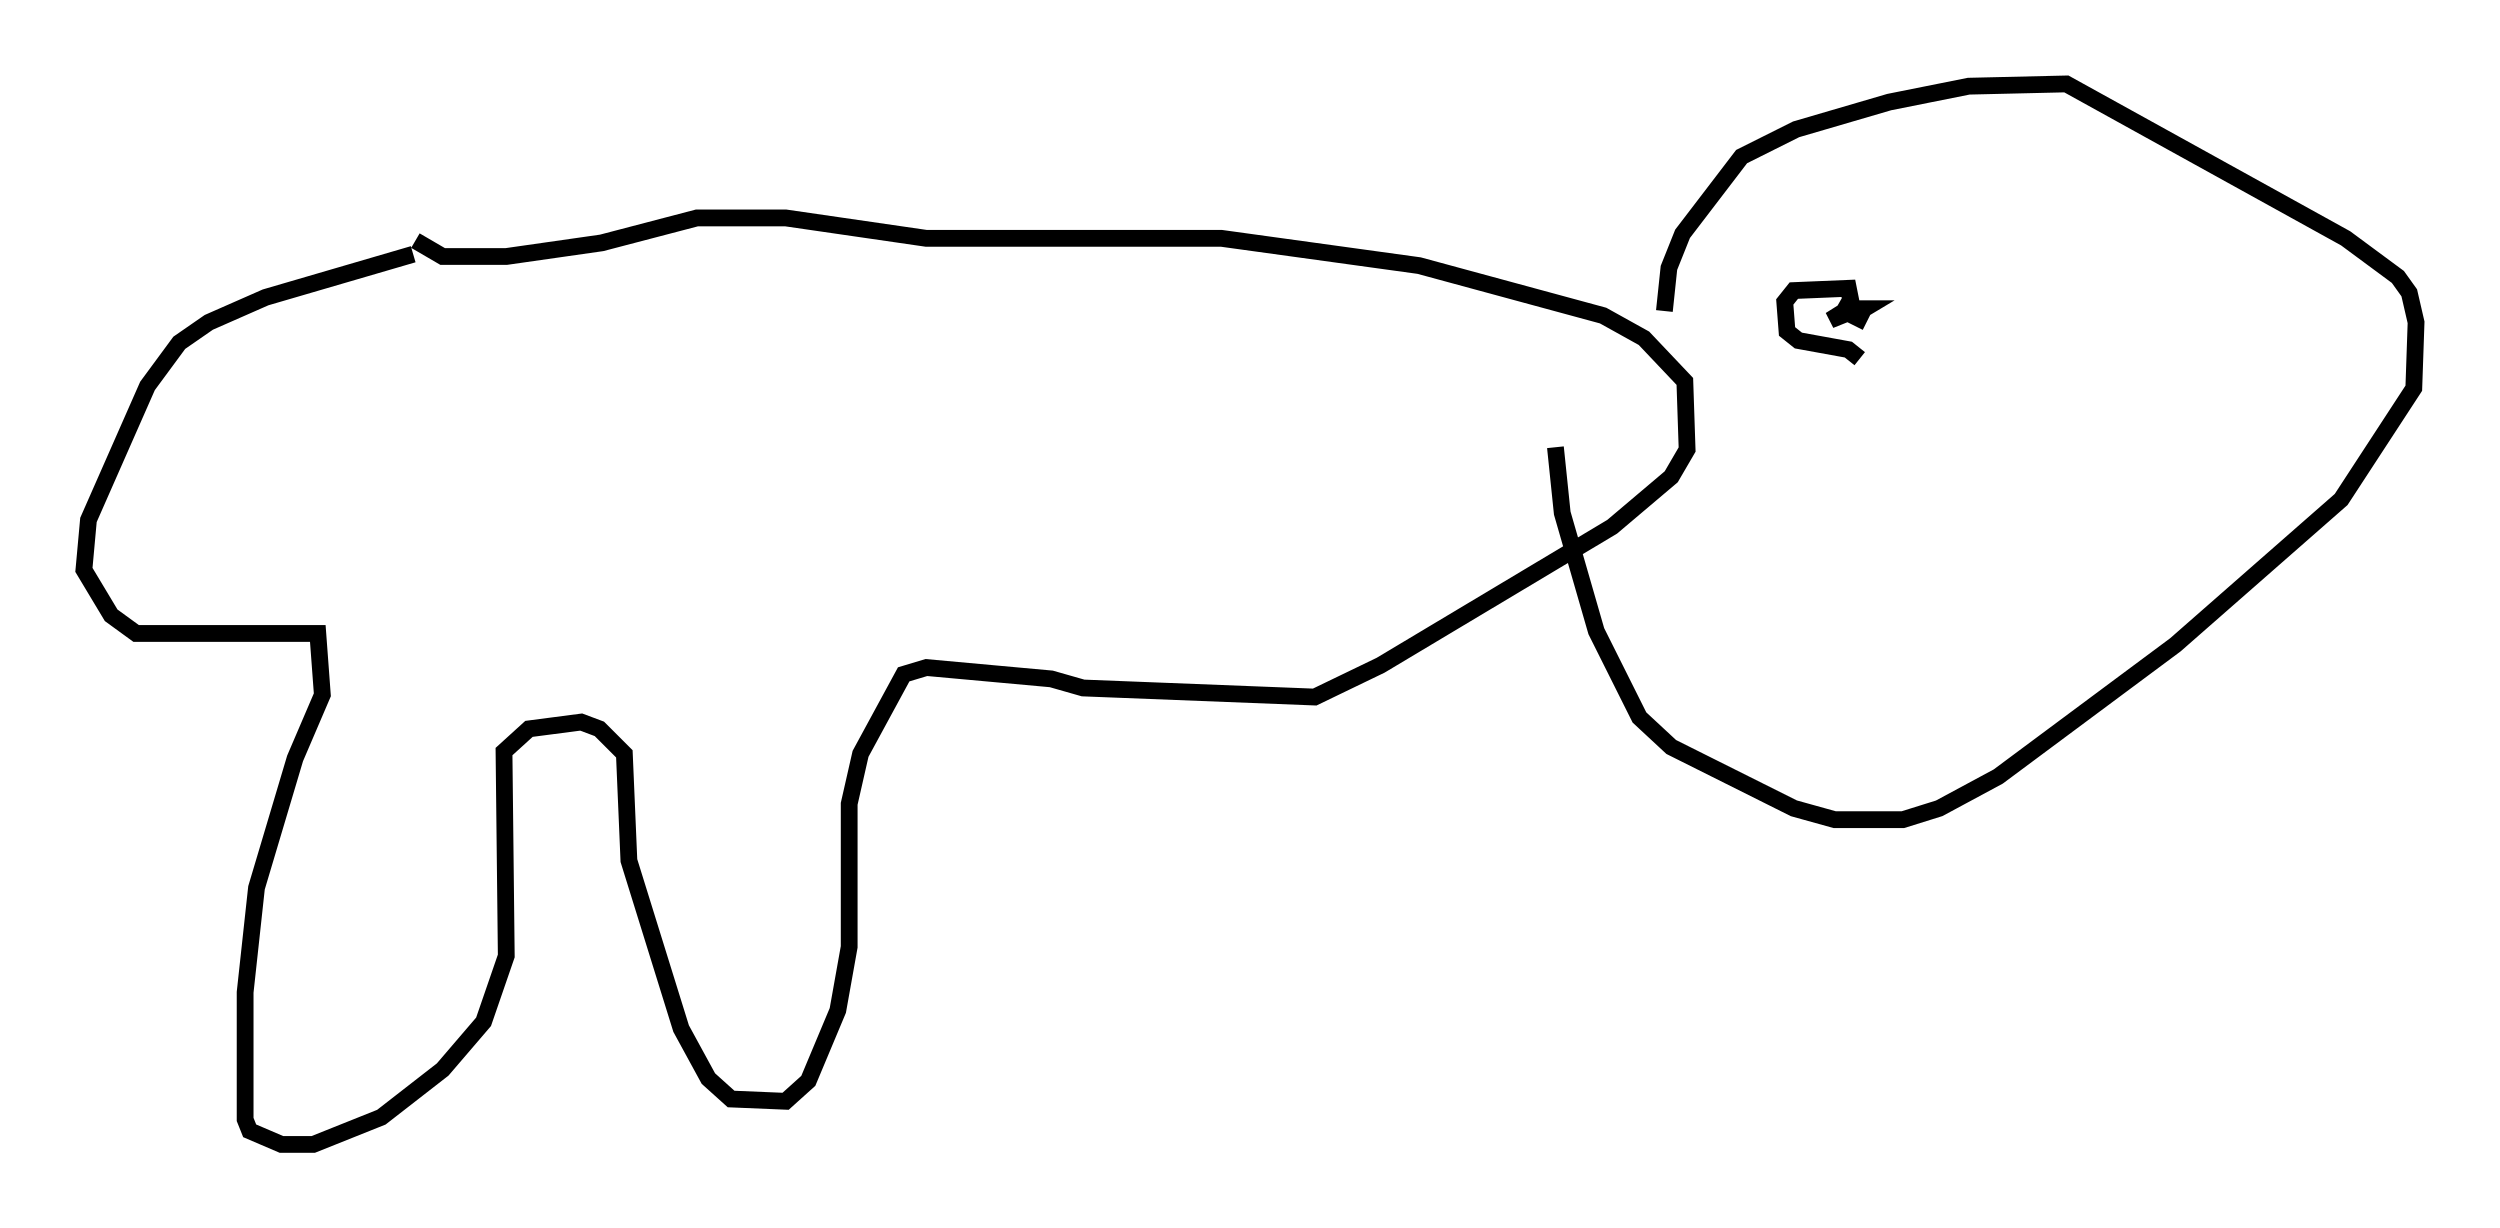 <?xml version="1.0" encoding="utf-8" ?>
<svg baseProfile="full" height="73.193" version="1.1" width="148.97" xmlns="http://www.w3.org/2000/svg" xmlns:ev="http://www.w3.org/2001/xml-events" xmlns:xlink="http://www.w3.org/1999/xlink"><defs /><rect fill="white" height="73.193" width="148.97" x="0" y="0" /><path d="M29.763, 15.284 m-5.142, -0.135 l-8.796, 2.571 -3.383, 1.488 l-1.759, 1.218 -1.894, 2.571 l-3.518, 7.984 -0.271, 2.977 l1.624, 2.706 1.488, 1.083 l10.825, 0.0 0.271, 3.654 l-1.624, 3.789 -2.3, 7.713 l-0.677, 6.225 0.0, 7.578 l0.271, 0.677 1.894, 0.812 l1.894, 0.0 4.059, -1.624 l3.654, -2.842 2.436, -2.842 l1.353, -3.924 -0.135, -12.178 l1.488, -1.353 3.112, -0.406 l1.083, 0.406 1.488, 1.488 l0.271, 6.36 3.112, 10.013 l1.624, 2.977 1.353, 1.218 l3.248, 0.135 1.353, -1.218 l1.759, -4.195 0.677, -3.789 l0.0, -8.525 0.677, -2.977 l2.571, -4.736 1.353, -0.406 l7.442, 0.677 1.894, 0.541 l13.802, 0.541 3.924, -1.894 l13.802, -8.254 3.518, -2.977 l0.947, -1.624 -0.135, -4.059 l-2.436, -2.571 -2.436, -1.353 l-10.961, -2.977 -11.773, -1.624 l-17.591, 0.0 -8.39, -1.218 l-5.277, 0.0 -5.683, 1.488 l-5.683, 0.812 -3.789, 0.0 l-1.624, -0.947 m74.424, 4.195 l0.271, -2.571 0.812, -2.03 l3.518, -4.601 3.248, -1.624 l5.548, -1.624 4.736, -0.947 l5.819, -0.135 16.644, 9.202 l3.112, 2.3 0.677, 0.947 l0.406, 1.759 -0.135, 3.924 l-4.33, 6.631 -9.878, 8.66 l-10.555, 7.848 -3.518, 1.894 l-2.165, 0.677 -4.059, 0.0 l-2.436, -0.677 -7.307, -3.654 l-1.894, -1.759 -2.571, -5.142 l-2.03, -7.036 -0.406, -3.924 m18.132, -5.277 l-0.677, -0.541 -2.977, -0.541 l-0.677, -0.541 -0.135, -1.759 l0.541, -0.677 3.248, -0.135 l0.135, 0.677 -0.541, 0.947 l-0.677, 0.271 1.083, -0.677 l0.947, 0.0 -0.677, 0.406 l0.812, 0.406 " fill="none" stroke="black" stroke-width="1" /></svg>